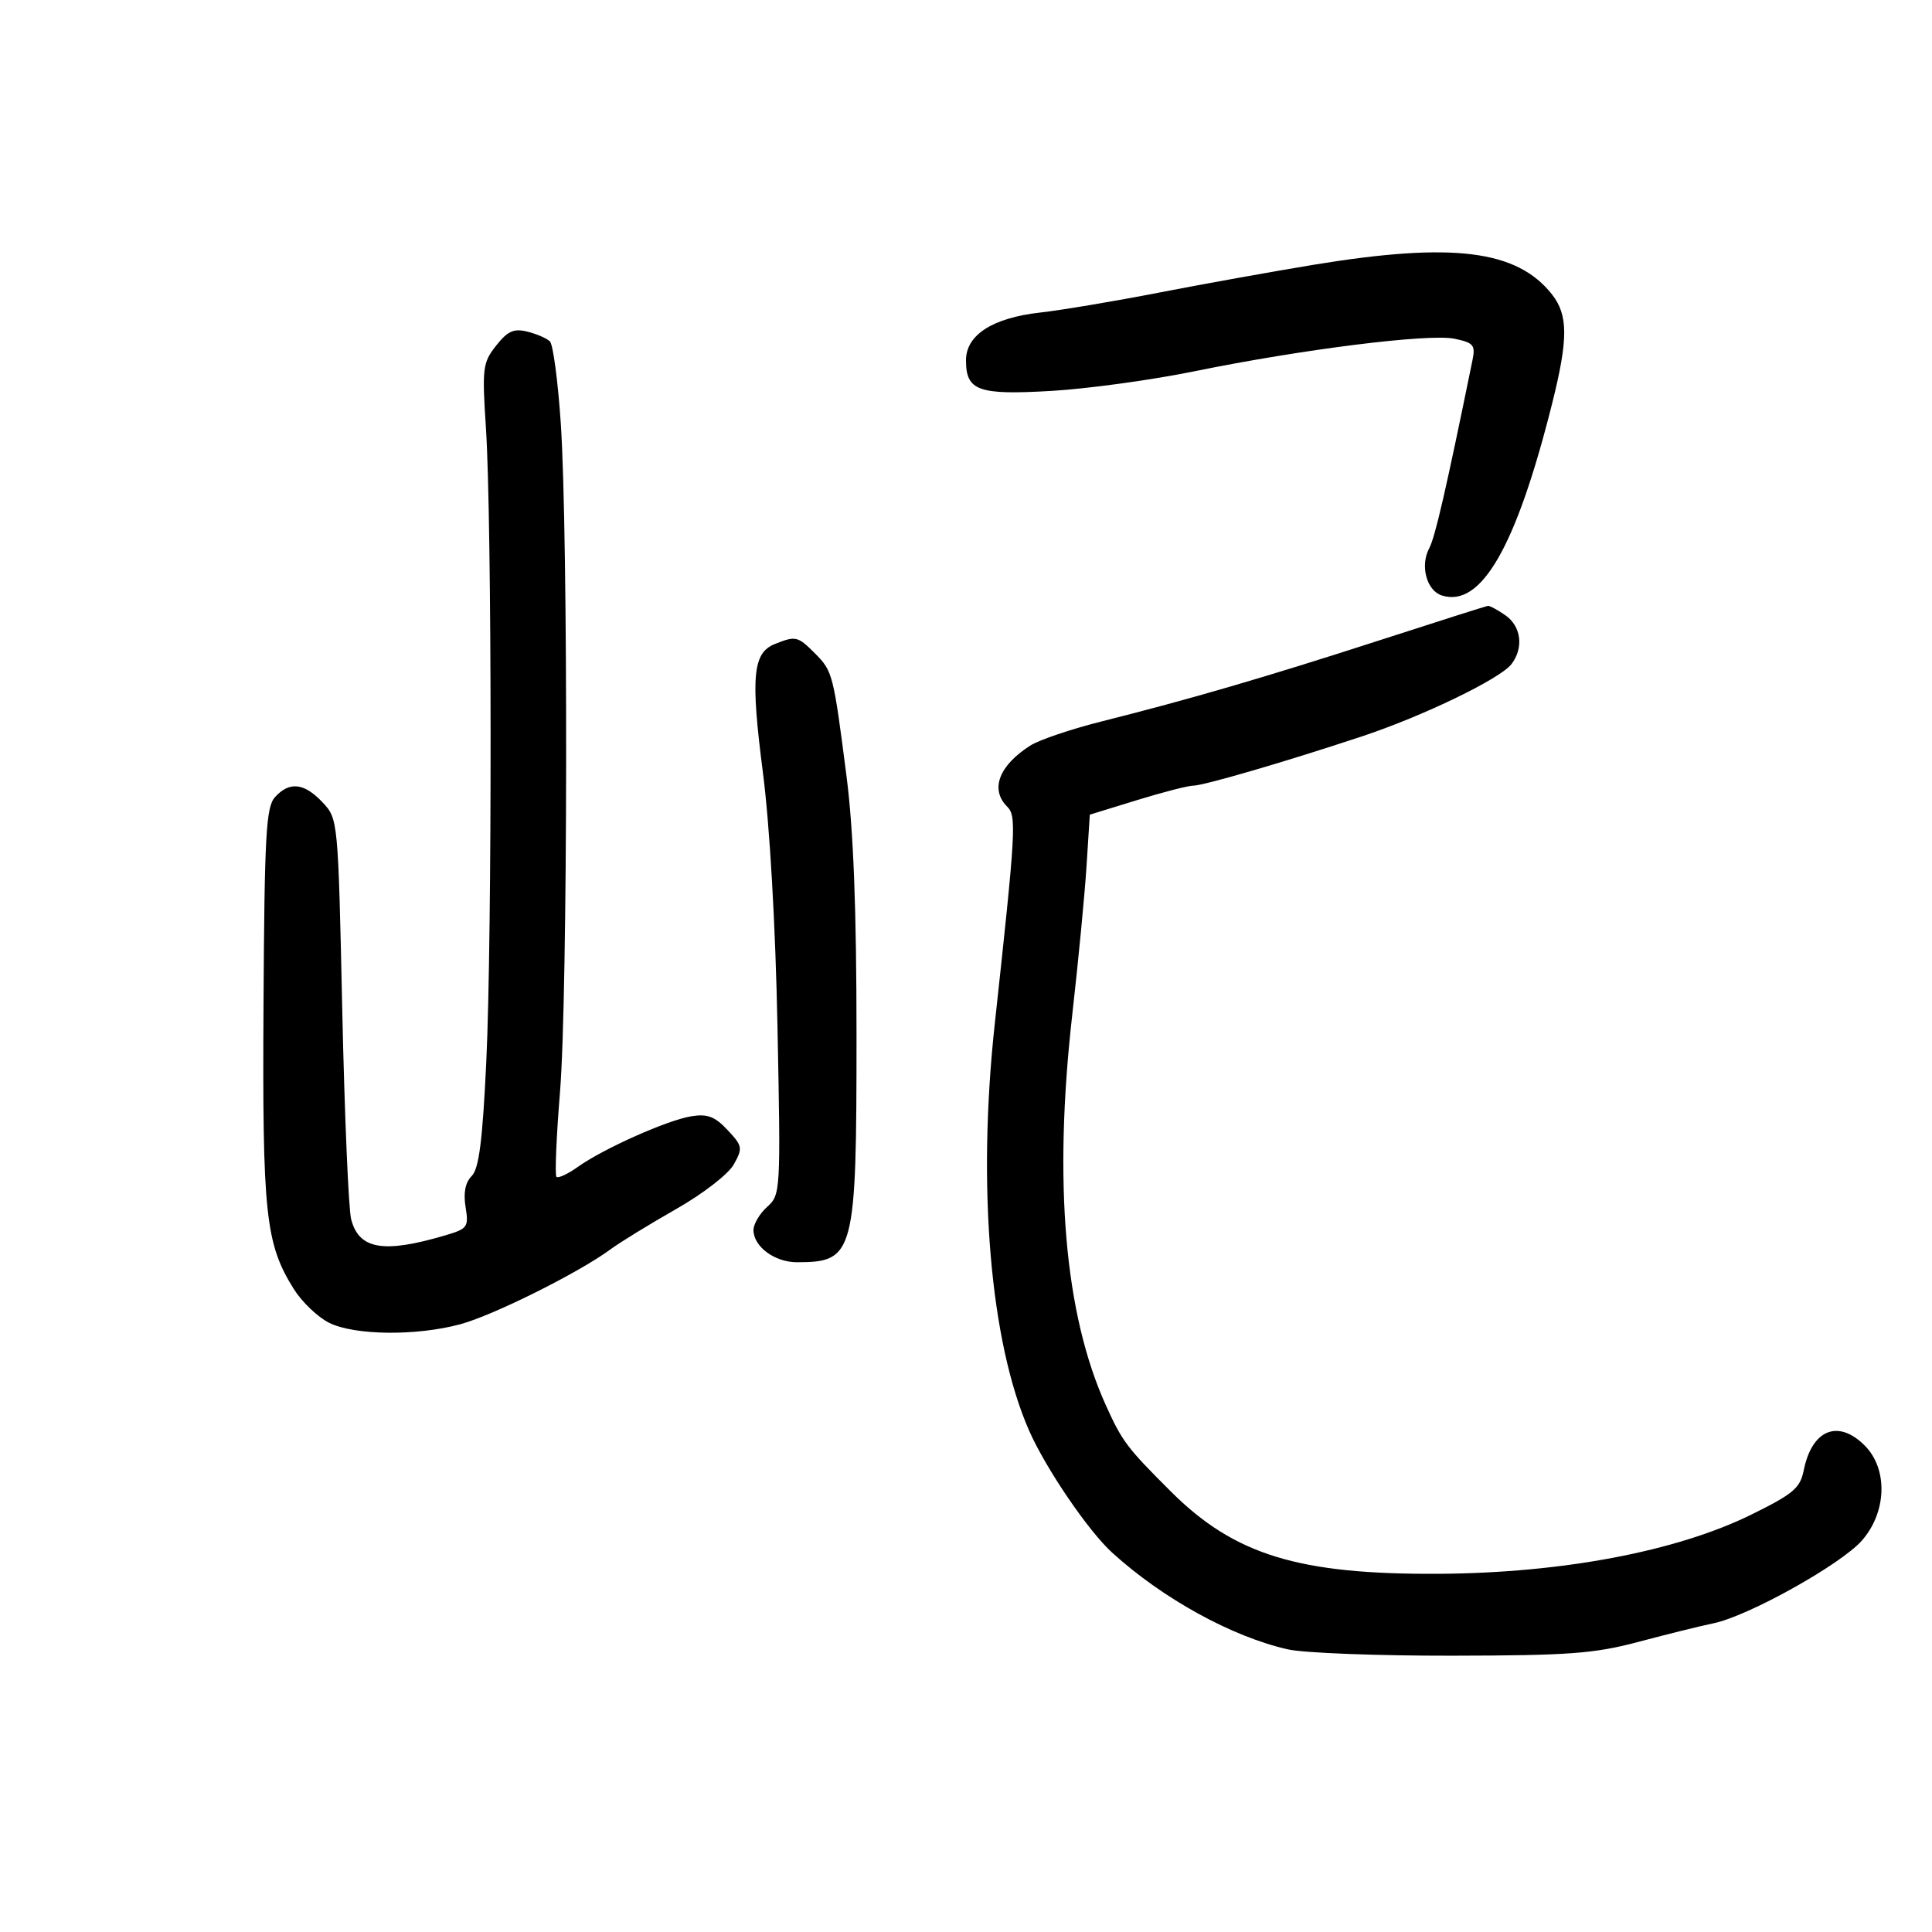 <svg xmlns="http://www.w3.org/2000/svg" width="300" height="300" viewBox="0 0 300 300" version="1.1">
	<path d="M 204 41.111 C 197.675 42.151, 186.875 44.094, 180 45.430 C 173.125 46.767, 164.805 48.162, 161.511 48.532 C 154.119 49.361, 150 52.014, 150 55.946 C 150 60.691, 151.888 61.367, 163.282 60.699 C 168.902 60.370, 178.900 58.997, 185.500 57.648 C 202.188 54.238, 221.857 51.776, 225.842 52.598 C 228.800 53.208, 229.124 53.587, 228.653 55.893 C 224.520 76.136, 222.844 83.422, 221.928 85.135 C 220.484 87.833, 221.521 91.713, 223.887 92.464 C 229.996 94.403, 235.438 84.924, 241.025 62.613 C 243.520 52.650, 243.513 48.922, 240.996 45.722 C 235.559 38.810, 225.573 37.566, 204 41.111 M 77.034 53.675 C 74.948 56.318, 74.846 57.143, 75.458 66.500 C 76.392 80.791, 76.428 145.524, 75.513 164.809 C 74.928 177.141, 74.375 181.482, 73.247 182.610 C 72.254 183.603, 71.935 185.212, 72.293 187.419 C 72.799 190.535, 72.609 190.801, 69.166 191.818 C 59.537 194.663, 55.748 194.017, 54.526 189.324 C 54.122 187.771, 53.501 173.148, 53.146 156.828 C 52.501 127.209, 52.496 127.152, 50.076 124.578 C 47.235 121.557, 44.937 121.307, 42.702 123.777 C 41.307 125.318, 41.071 129.598, 40.917 156.027 C 40.728 188.541, 41.215 193.116, 45.617 200.152 C 46.873 202.161, 49.343 204.523, 51.104 205.402 C 55.047 207.369, 64.667 207.473, 71.500 205.622 C 76.619 204.235, 89.890 197.616, 94.773 194.014 C 96.273 192.908, 100.863 190.089, 104.973 187.751 C 109.175 185.361, 113.104 182.320, 113.948 180.804 C 115.357 178.275, 115.296 177.944, 112.975 175.467 C 111.016 173.376, 109.847 172.931, 107.364 173.332 C 103.628 173.934, 93.720 178.351, 89.728 181.193 C 88.164 182.307, 86.669 183.002, 86.405 182.738 C 86.141 182.475, 86.392 176.510, 86.963 169.484 C 88.166 154.661, 88.245 83.030, 87.076 65.690 C 86.638 59.195, 85.880 53.489, 85.390 53.011 C 84.901 52.533, 83.322 51.851, 81.882 51.495 C 79.779 50.976, 78.825 51.405, 77.034 53.675 M 214 99.494 C 196.469 105.165, 184.795 108.570, 171 112.038 C 166.325 113.213, 161.375 114.889, 160 115.762 C 155.124 118.859, 153.707 122.564, 156.378 125.235 C 157.872 126.729, 157.761 128.693, 154.466 159 C 151.714 184.306, 153.745 208.362, 159.797 222.140 C 162.364 227.985, 168.973 237.702, 172.674 241.074 C 180.521 248.222, 191.296 254.156, 199.988 256.115 C 202.470 256.675, 213.950 257.116, 225.500 257.096 C 243.694 257.065, 247.569 256.775, 254.500 254.927 C 258.900 253.754, 264.105 252.466, 266.066 252.065 C 271.446 250.965, 285.842 242.938, 289.114 239.215 C 292.991 234.802, 293.187 228.096, 289.545 224.455 C 285.418 220.327, 281.351 221.987, 280.081 228.319 C 279.526 231.083, 278.452 231.987, 271.892 235.213 C 260.334 240.896, 242.586 244.257, 223.500 244.377 C 201.648 244.514, 191.683 241.457, 181.789 231.579 C 174.958 224.759, 174.274 223.851, 171.720 218.216 C 165.307 204.066, 163.550 183.602, 166.507 157.500 C 167.441 149.250, 168.435 138.900, 168.716 134.500 L 169.225 126.500 176.533 124.250 C 180.552 123.013, 184.479 122, 185.259 122 C 186.874 122, 199.668 118.265, 211.500 114.338 C 220.981 111.192, 232.971 105.395, 234.704 103.119 C 236.625 100.596, 236.217 97.265, 233.777 95.557 C 232.555 94.701, 231.318 94.035, 231.027 94.078 C 230.737 94.121, 223.075 96.558, 214 99.494 M 120.280 100.020 C 116.888 101.385, 116.547 105.118, 118.458 119.911 C 119.532 128.220, 120.414 143.603, 120.729 159.500 C 121.235 185.055, 121.207 185.533, 119.122 187.405 C 117.955 188.453, 117 190.070, 117 191 C 117 193.564, 120.288 196, 123.747 196 C 132.670 196, 133 194.748, 133 160.856 C 133 141.198, 132.529 128.947, 131.450 120.556 C 129.396 104.579, 129.301 104.210, 126.505 101.414 C 123.868 98.777, 123.548 98.705, 120.280 100.020" stroke="none" fill="black" fill-rule="evenodd"/>
</svg>